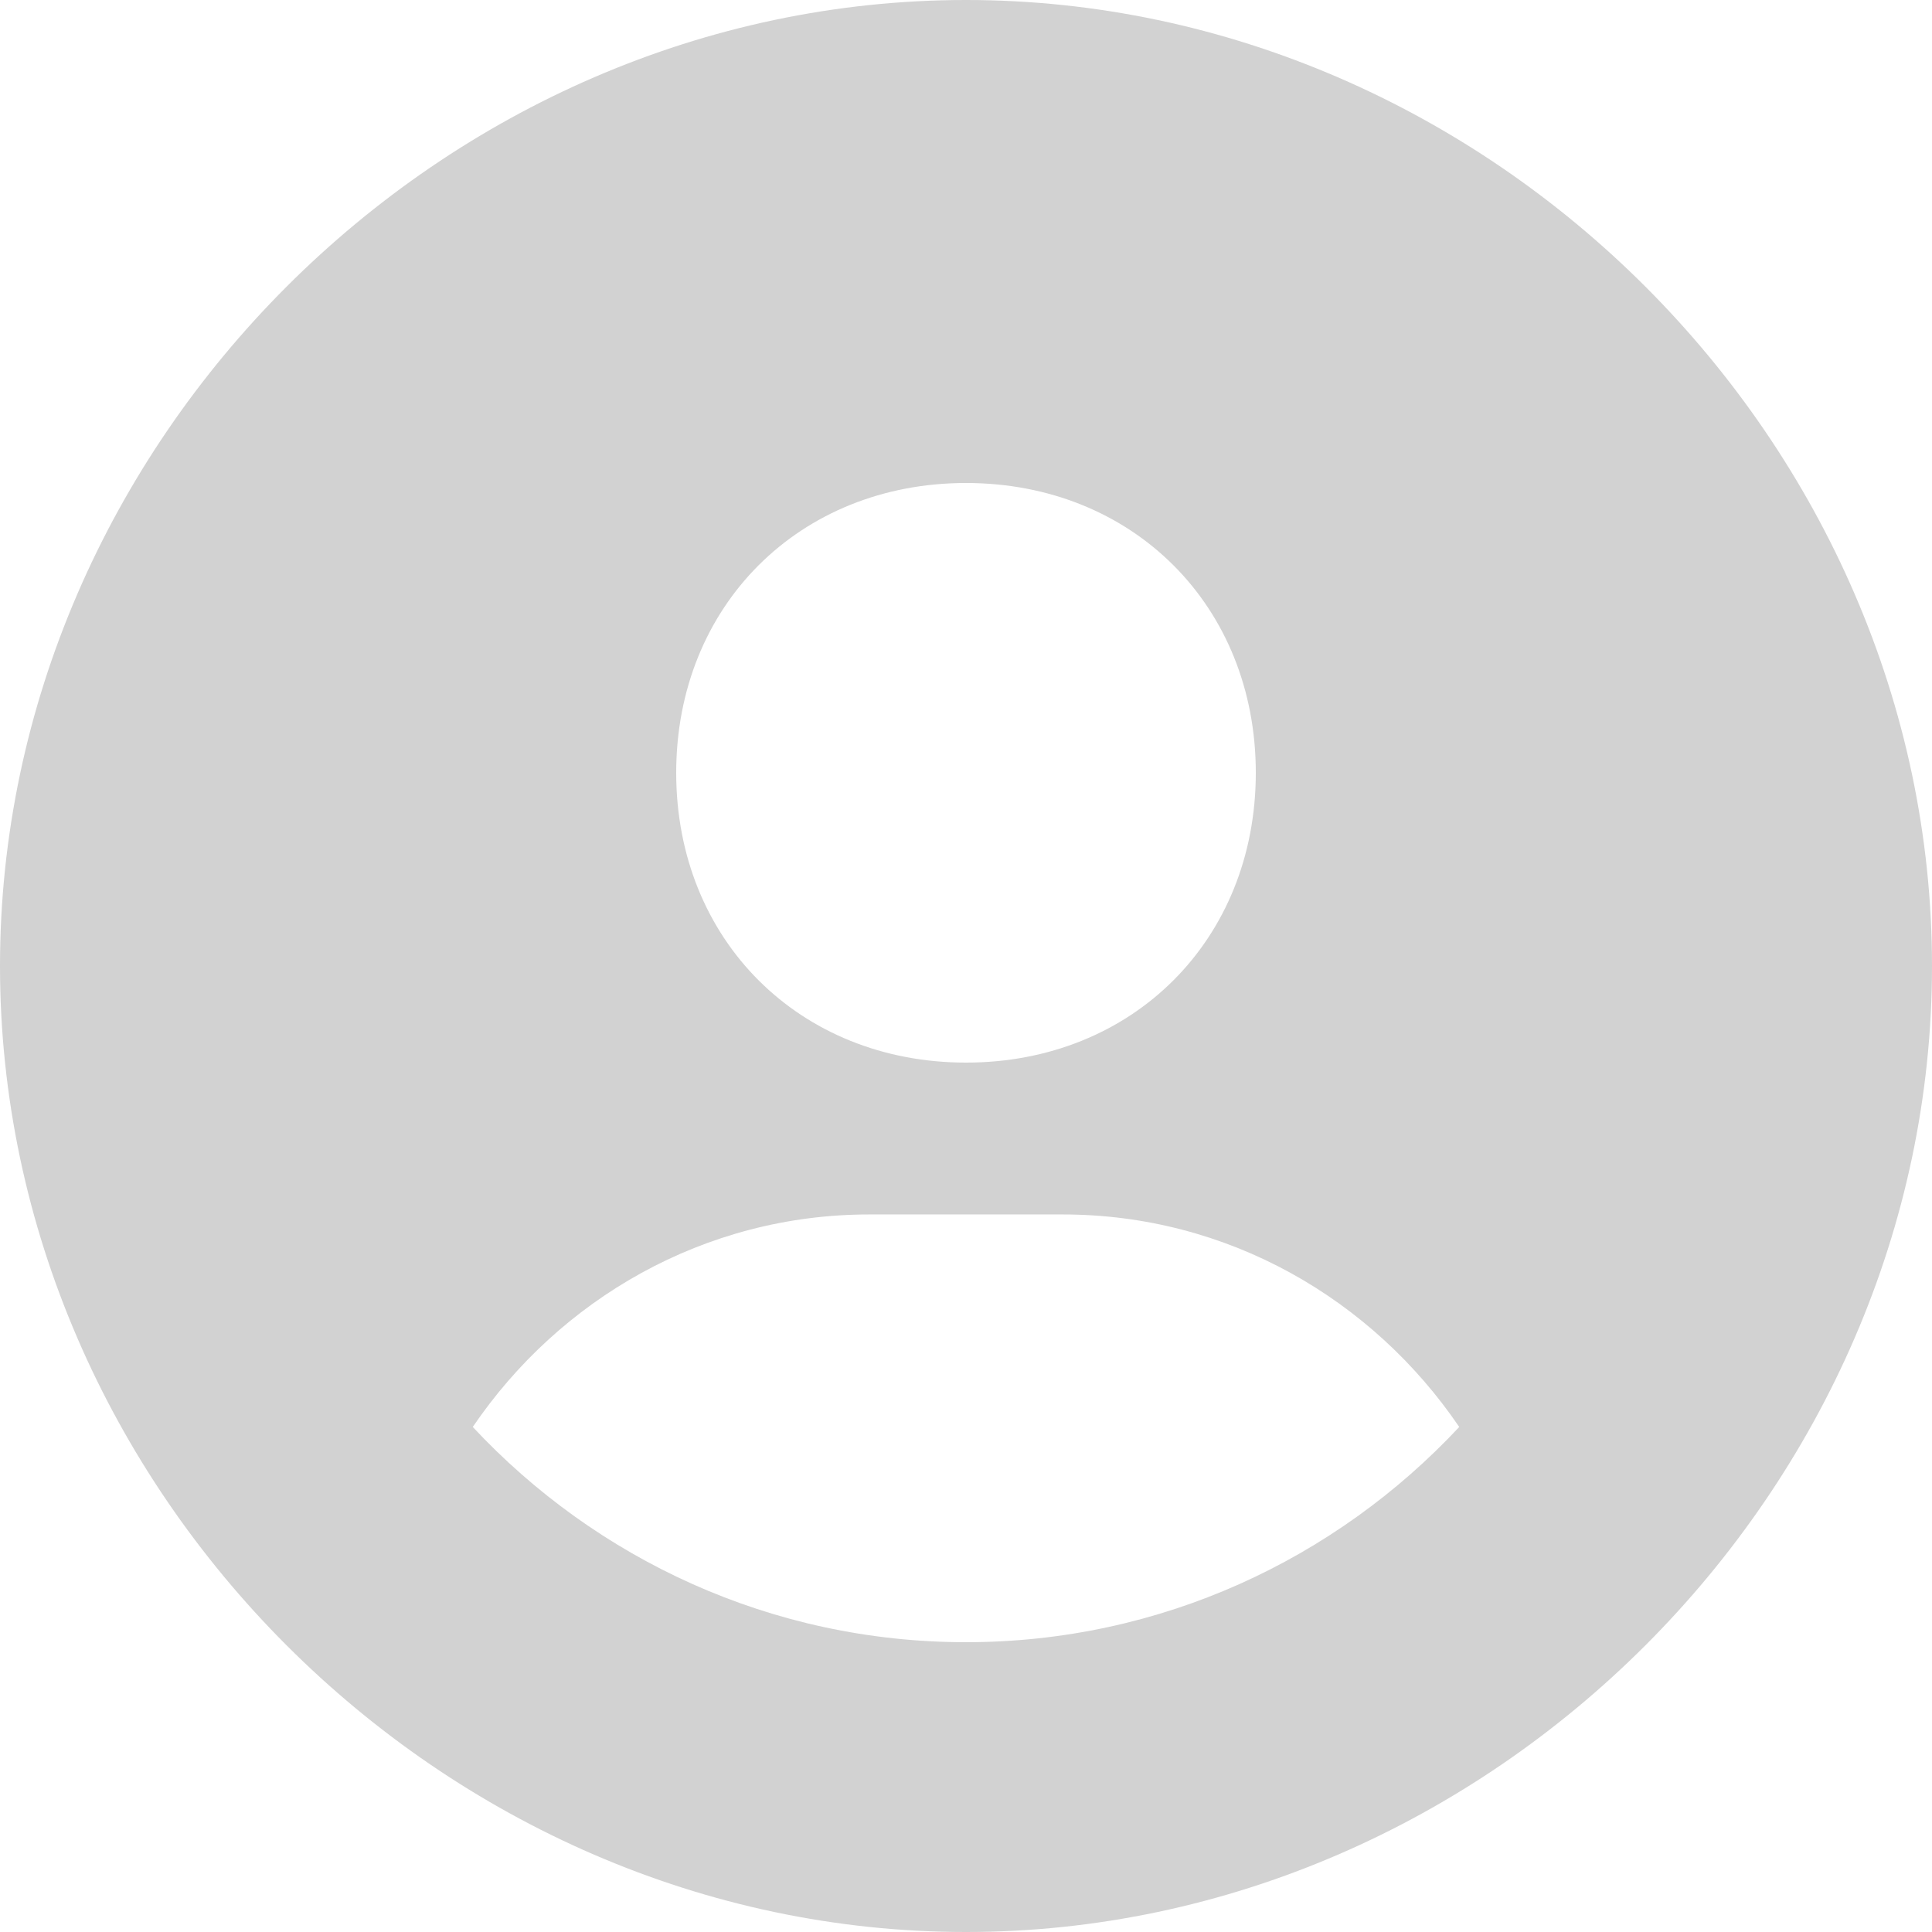 <svg width="74" height="74" viewBox="0 0 74 74" fill="none" xmlns="http://www.w3.org/2000/svg">
<path d="M37 0C16.942 0 0 16.942 0 37C0 57.058 16.942 74 37 74C57.058 74 74 57.058 74 37C74 16.942 57.058 0 37 0ZM37 18.5C43.39 18.5 48.1 23.206 48.1 29.6C48.1 35.994 43.39 40.7 37 40.7C30.614 40.7 25.9 35.994 25.9 29.6C25.9 23.206 30.614 18.5 37 18.5ZM18.108 54.656C21.427 49.772 26.962 46.516 33.3 46.516H40.7C47.042 46.516 52.573 49.772 55.892 54.656C51.164 59.718 44.456 62.9 37 62.9C29.544 62.9 22.836 59.718 18.108 54.656Z" fill="#D2D2D2"/>
</svg>
